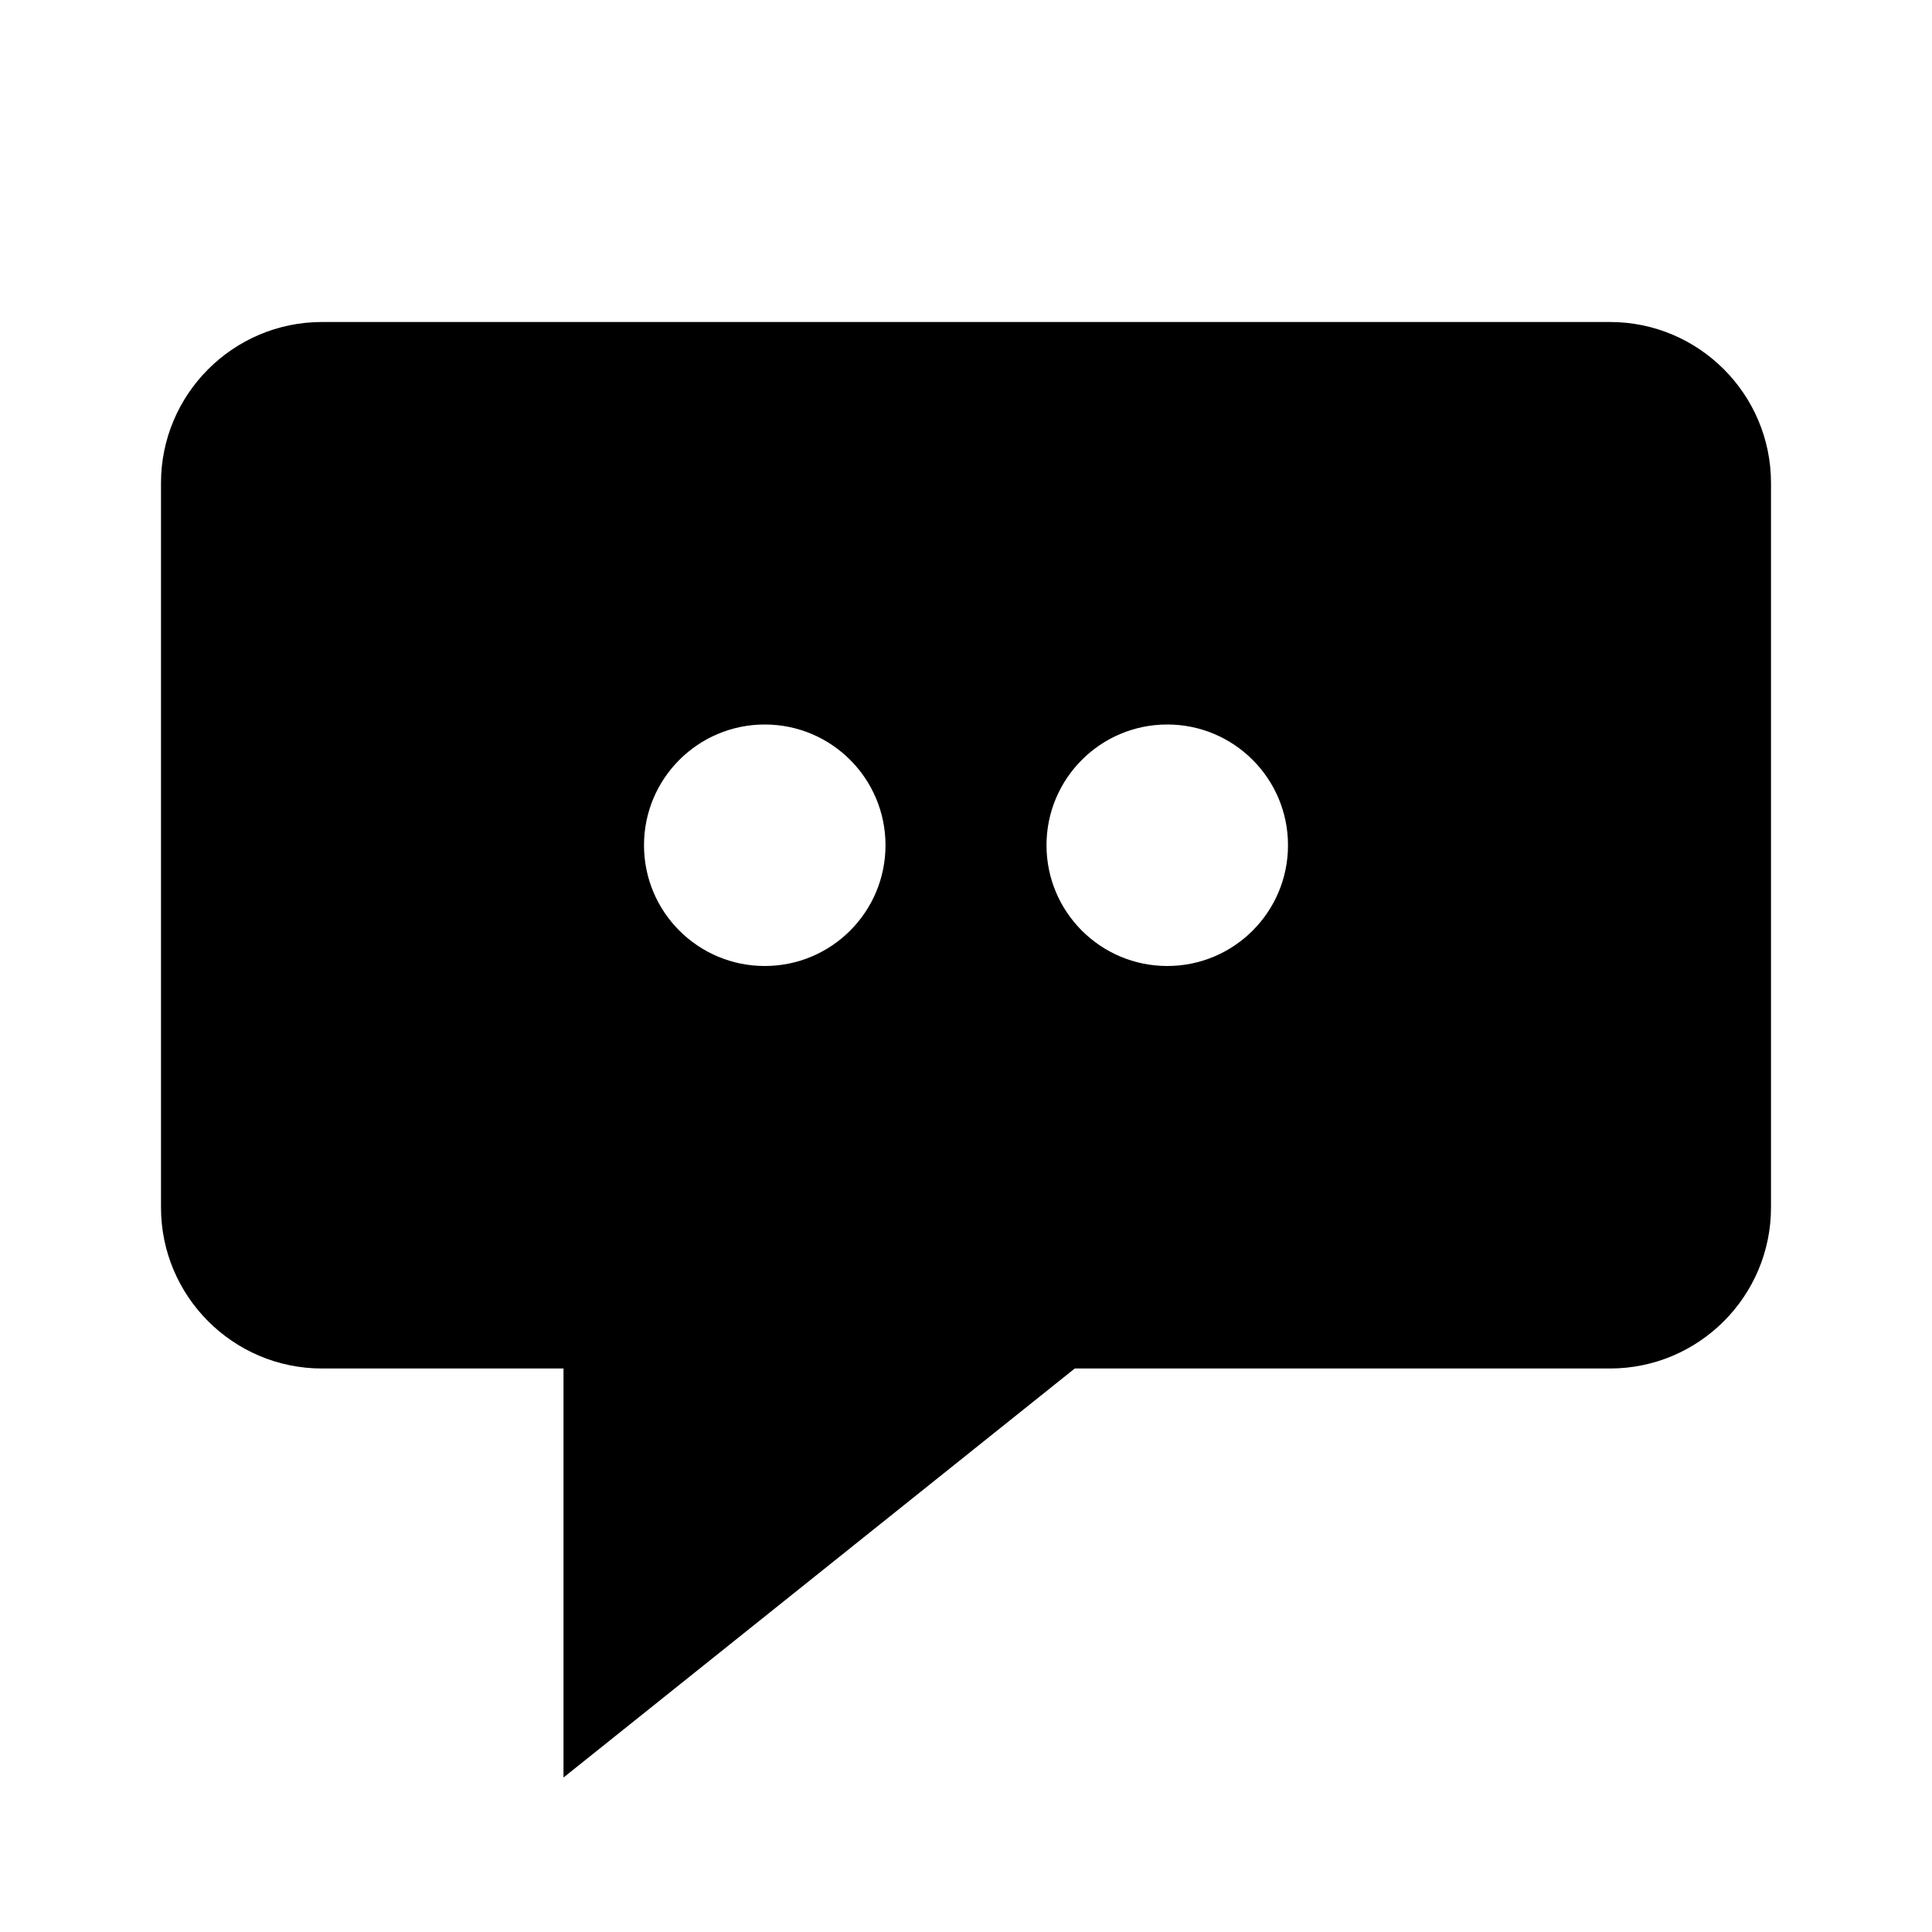 <svg xmlns="http://www.w3.org/2000/svg" width="24" height="24" viewBox="0 0 24 24"><path d="M20,4H4C2.897,4,2,4.897,2,6v9c0,1.103,0.897,2,2,2h3v5.081L13.351,17H20c1.103,0,2-0.897,2-2V6C22,4.897,21.103,4,20,4z M9.5,12C8.672,12,8,11.329,8,10.5S8.672,9,9.5,9S11,9.671,11,10.5S10.328,12,9.5,12z M14.5,12c-0.828,0-1.5-0.671-1.5-1.5 S13.672,9,14.5,9S16,9.671,16,10.5S15.328,12,14.5,12z"/></svg>